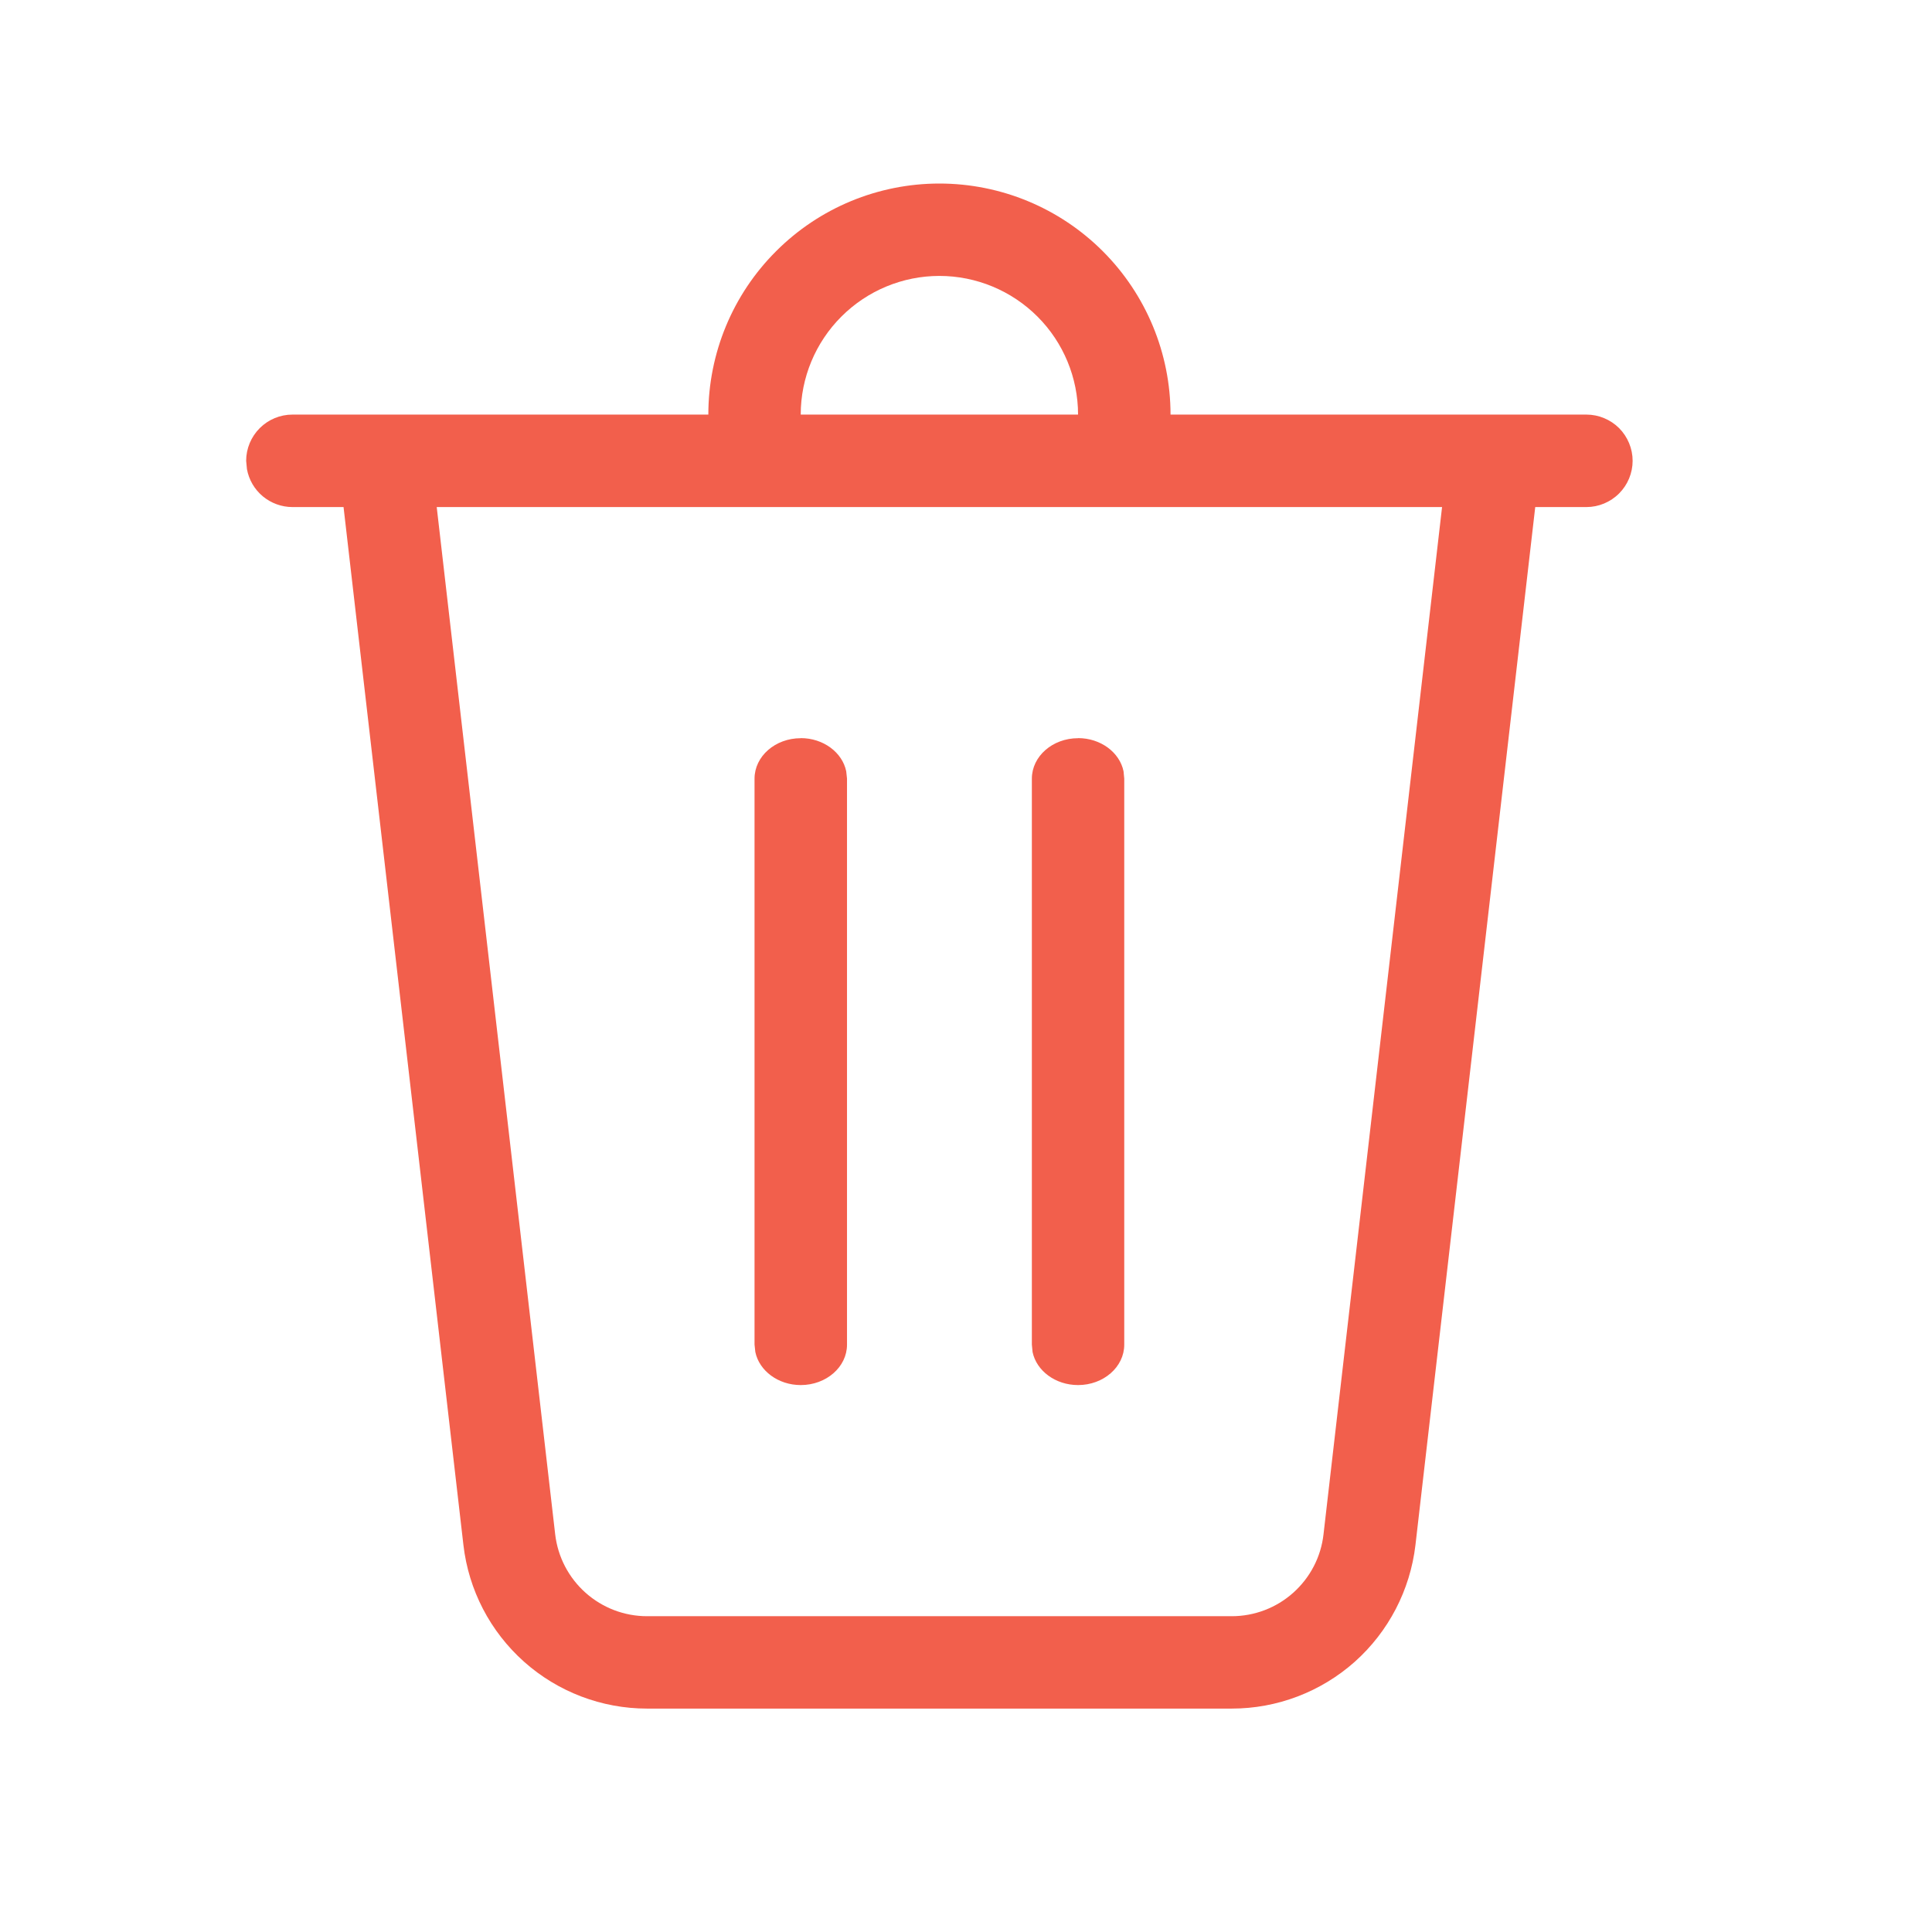 <svg width="22" height="22" viewBox="0 0 22 22" fill="none" xmlns="http://www.w3.org/2000/svg">
<path d="M12.276 4.721C12.276 4.302 12.11 3.901 11.814 3.605C11.518 3.309 11.116 3.142 10.697 3.142C10.278 3.142 9.877 3.309 9.581 3.605C9.285 3.901 9.118 4.302 9.118 4.721H8.066C8.066 4.023 8.343 3.354 8.837 2.861C9.33 2.367 9.999 2.09 10.697 2.09C11.395 2.09 12.064 2.367 12.558 2.861C13.051 3.354 13.329 4.023 13.329 4.721H18.065C18.204 4.721 18.338 4.777 18.437 4.875C18.535 4.974 18.591 5.108 18.591 5.247C18.591 5.387 18.535 5.521 18.437 5.619C18.338 5.718 18.204 5.774 18.065 5.774H17.482L16.118 17.593C16.058 18.106 15.812 18.579 15.427 18.923C15.041 19.266 14.543 19.456 14.026 19.456H7.368C6.852 19.456 6.353 19.266 5.968 18.923C5.582 18.579 5.336 18.106 5.277 17.593L3.912 5.774H3.33C3.207 5.774 3.087 5.73 2.993 5.652C2.898 5.573 2.834 5.463 2.812 5.342L2.803 5.247C2.803 5.108 2.859 4.974 2.958 4.875C3.056 4.777 3.19 4.721 3.33 4.721H12.276ZM16.421 5.774H4.973L6.322 17.472C6.352 17.729 6.475 17.965 6.668 18.137C6.861 18.309 7.11 18.404 7.368 18.404H14.026C14.284 18.404 14.534 18.309 14.726 18.137C14.919 17.965 15.042 17.729 15.071 17.472L16.421 5.774ZM9.118 8.405C9.376 8.405 9.592 8.568 9.636 8.783L9.645 8.866V15.312C9.645 15.566 9.409 15.772 9.118 15.772C8.861 15.772 8.645 15.609 8.601 15.395L8.592 15.311V8.867C8.592 8.612 8.828 8.406 9.118 8.406V8.405ZM12.276 8.405C12.534 8.405 12.75 8.568 12.794 8.783L12.802 8.866V15.312C12.802 15.566 12.566 15.772 12.276 15.772C12.018 15.772 11.802 15.609 11.758 15.395L11.75 15.311V8.867C11.75 8.612 11.986 8.406 12.276 8.406V8.405Z" fill="#F25F4C"/>
</svg>
